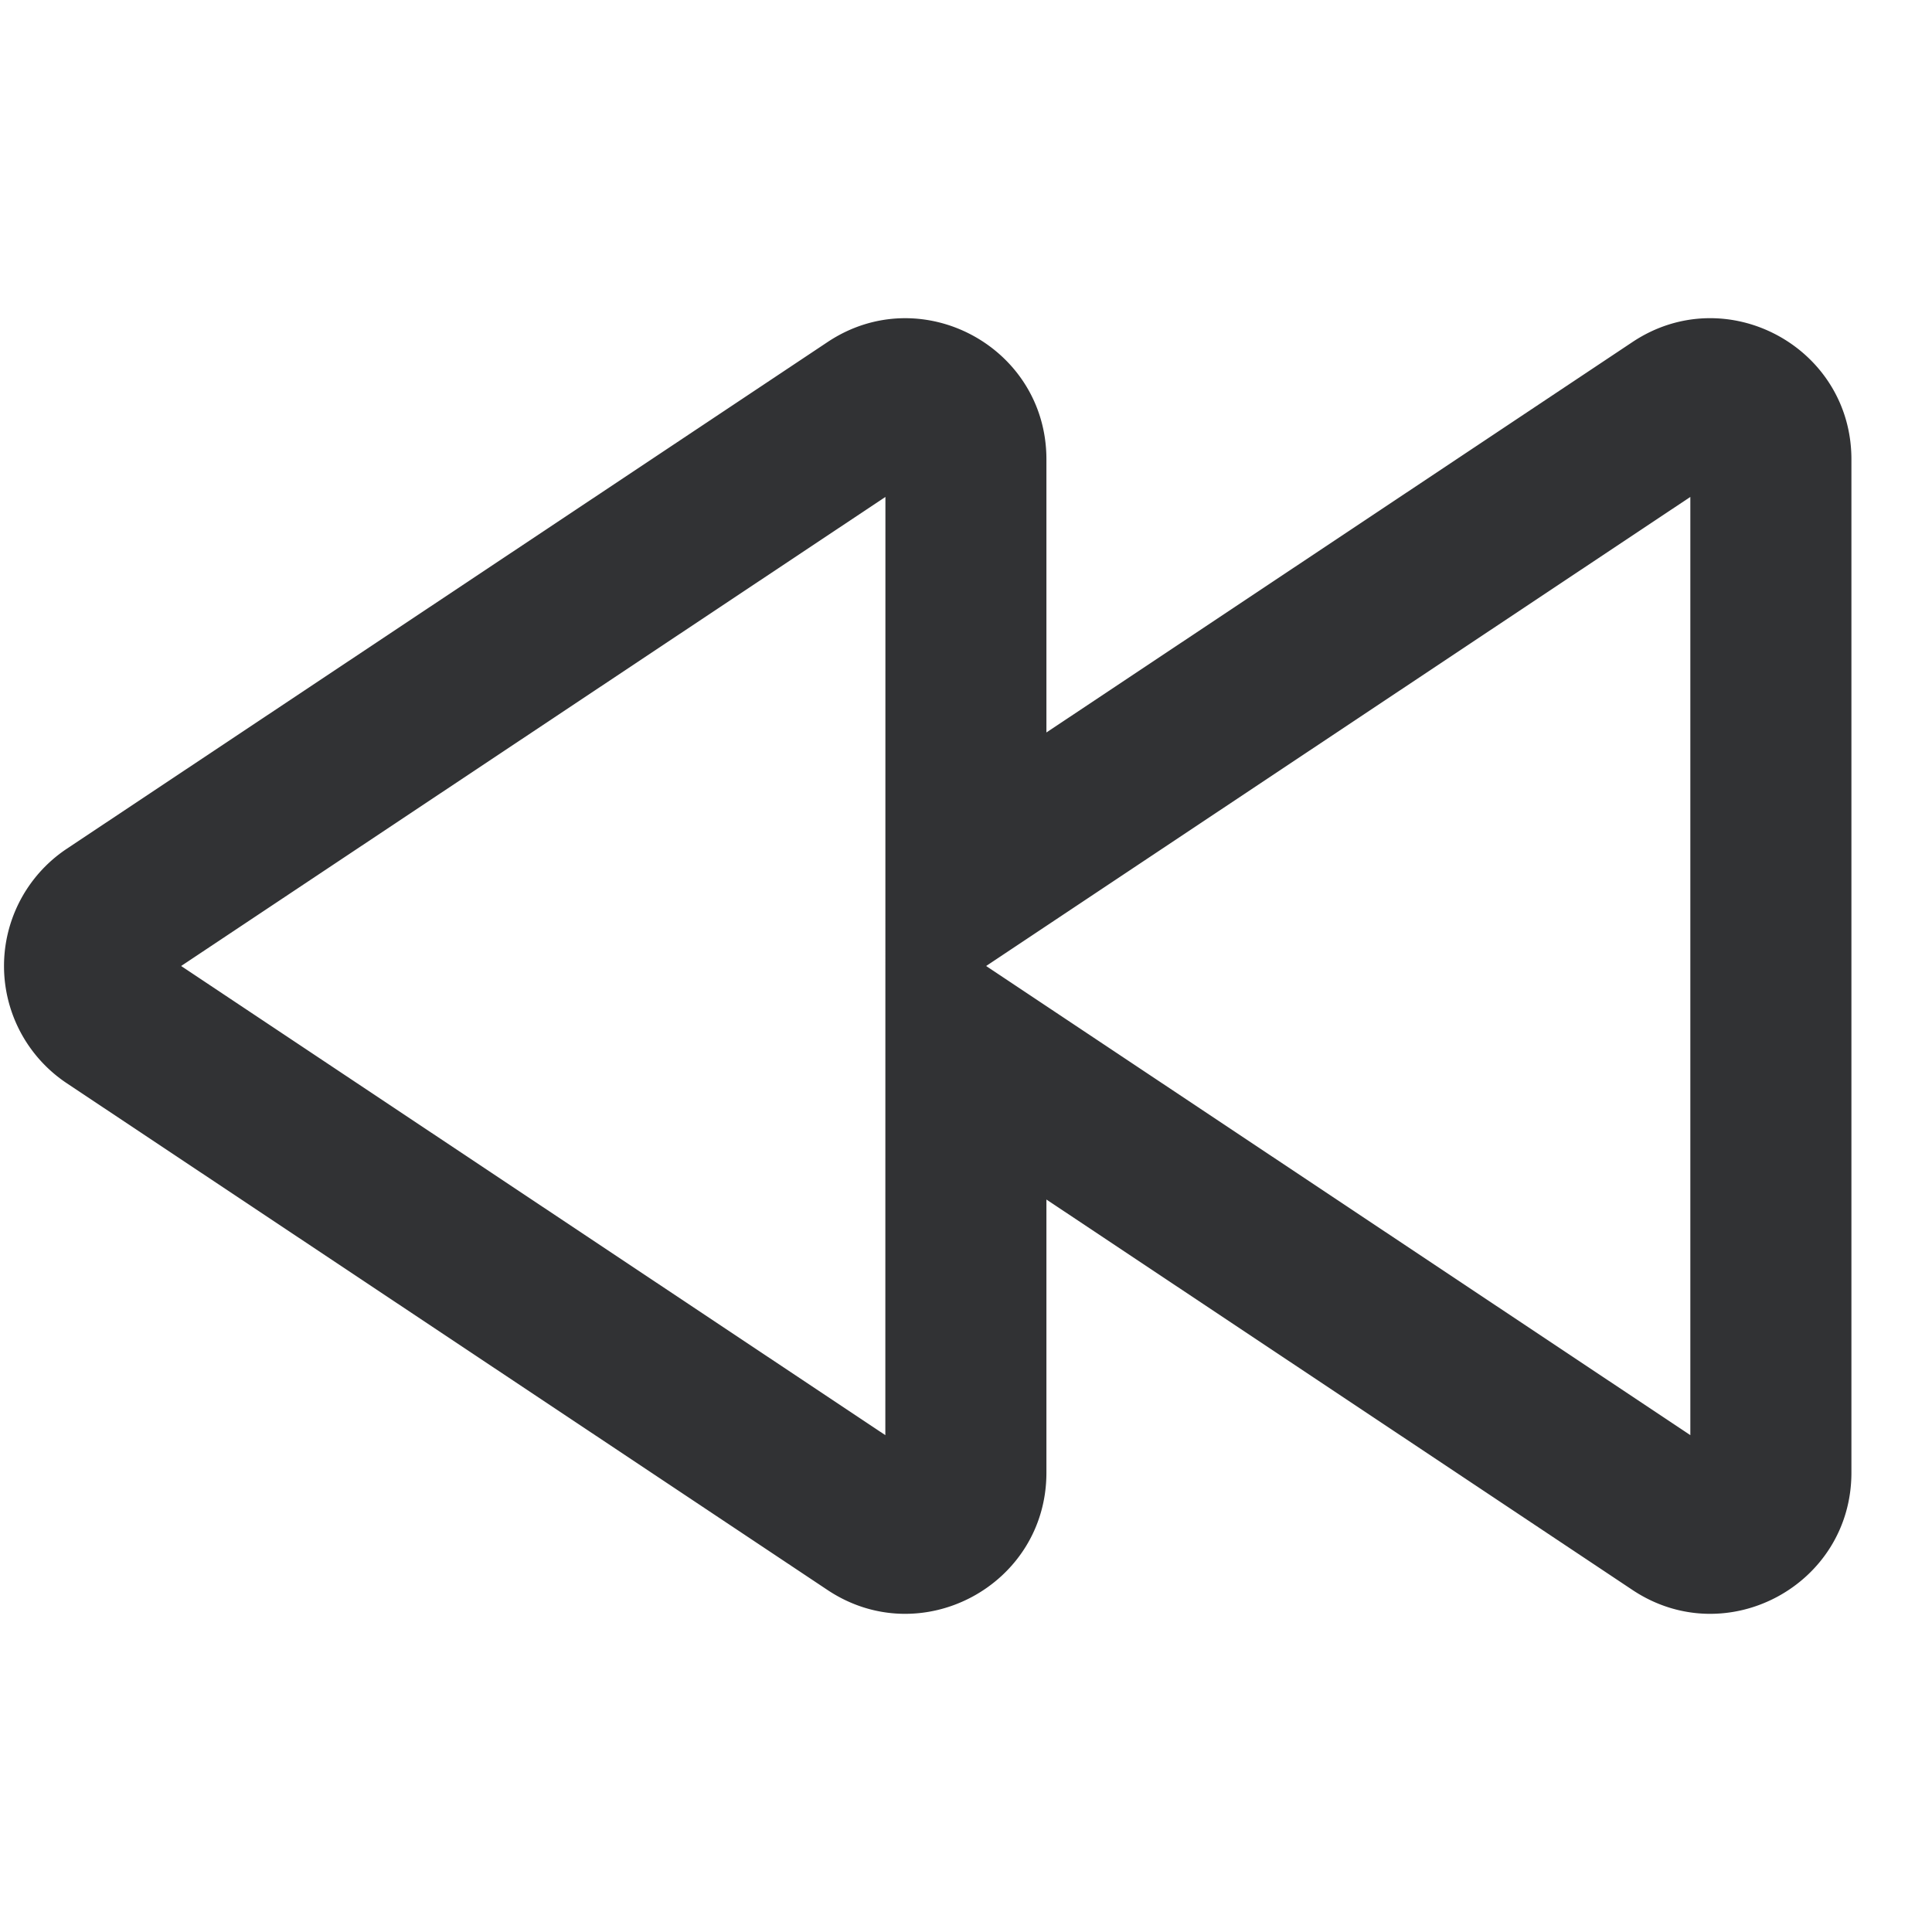 <svg xmlns="http://www.w3.org/2000/svg" width="24" height="24" fill="none" viewBox="0 0 24 24"><path fill="#313234" fill-rule="evenodd" d="M10.279 4.25c1.162-.776 2.72.058 2.72 1.456v3.393l7.28-4.85c1.163-.775 2.72.06 2.72 1.457v12.588c0 1.398-1.557 2.232-2.72 1.457l-7.28-4.85v3.393c0 1.398-1.558 2.232-2.72 1.457l-9.45-6.295a1.75 1.75 0 0 1 0-2.912zm.72 1.923L2.25 12l8.748 5.828zM12.25 12l8.748 5.828V6.173z" clip-rule="evenodd"/></svg>